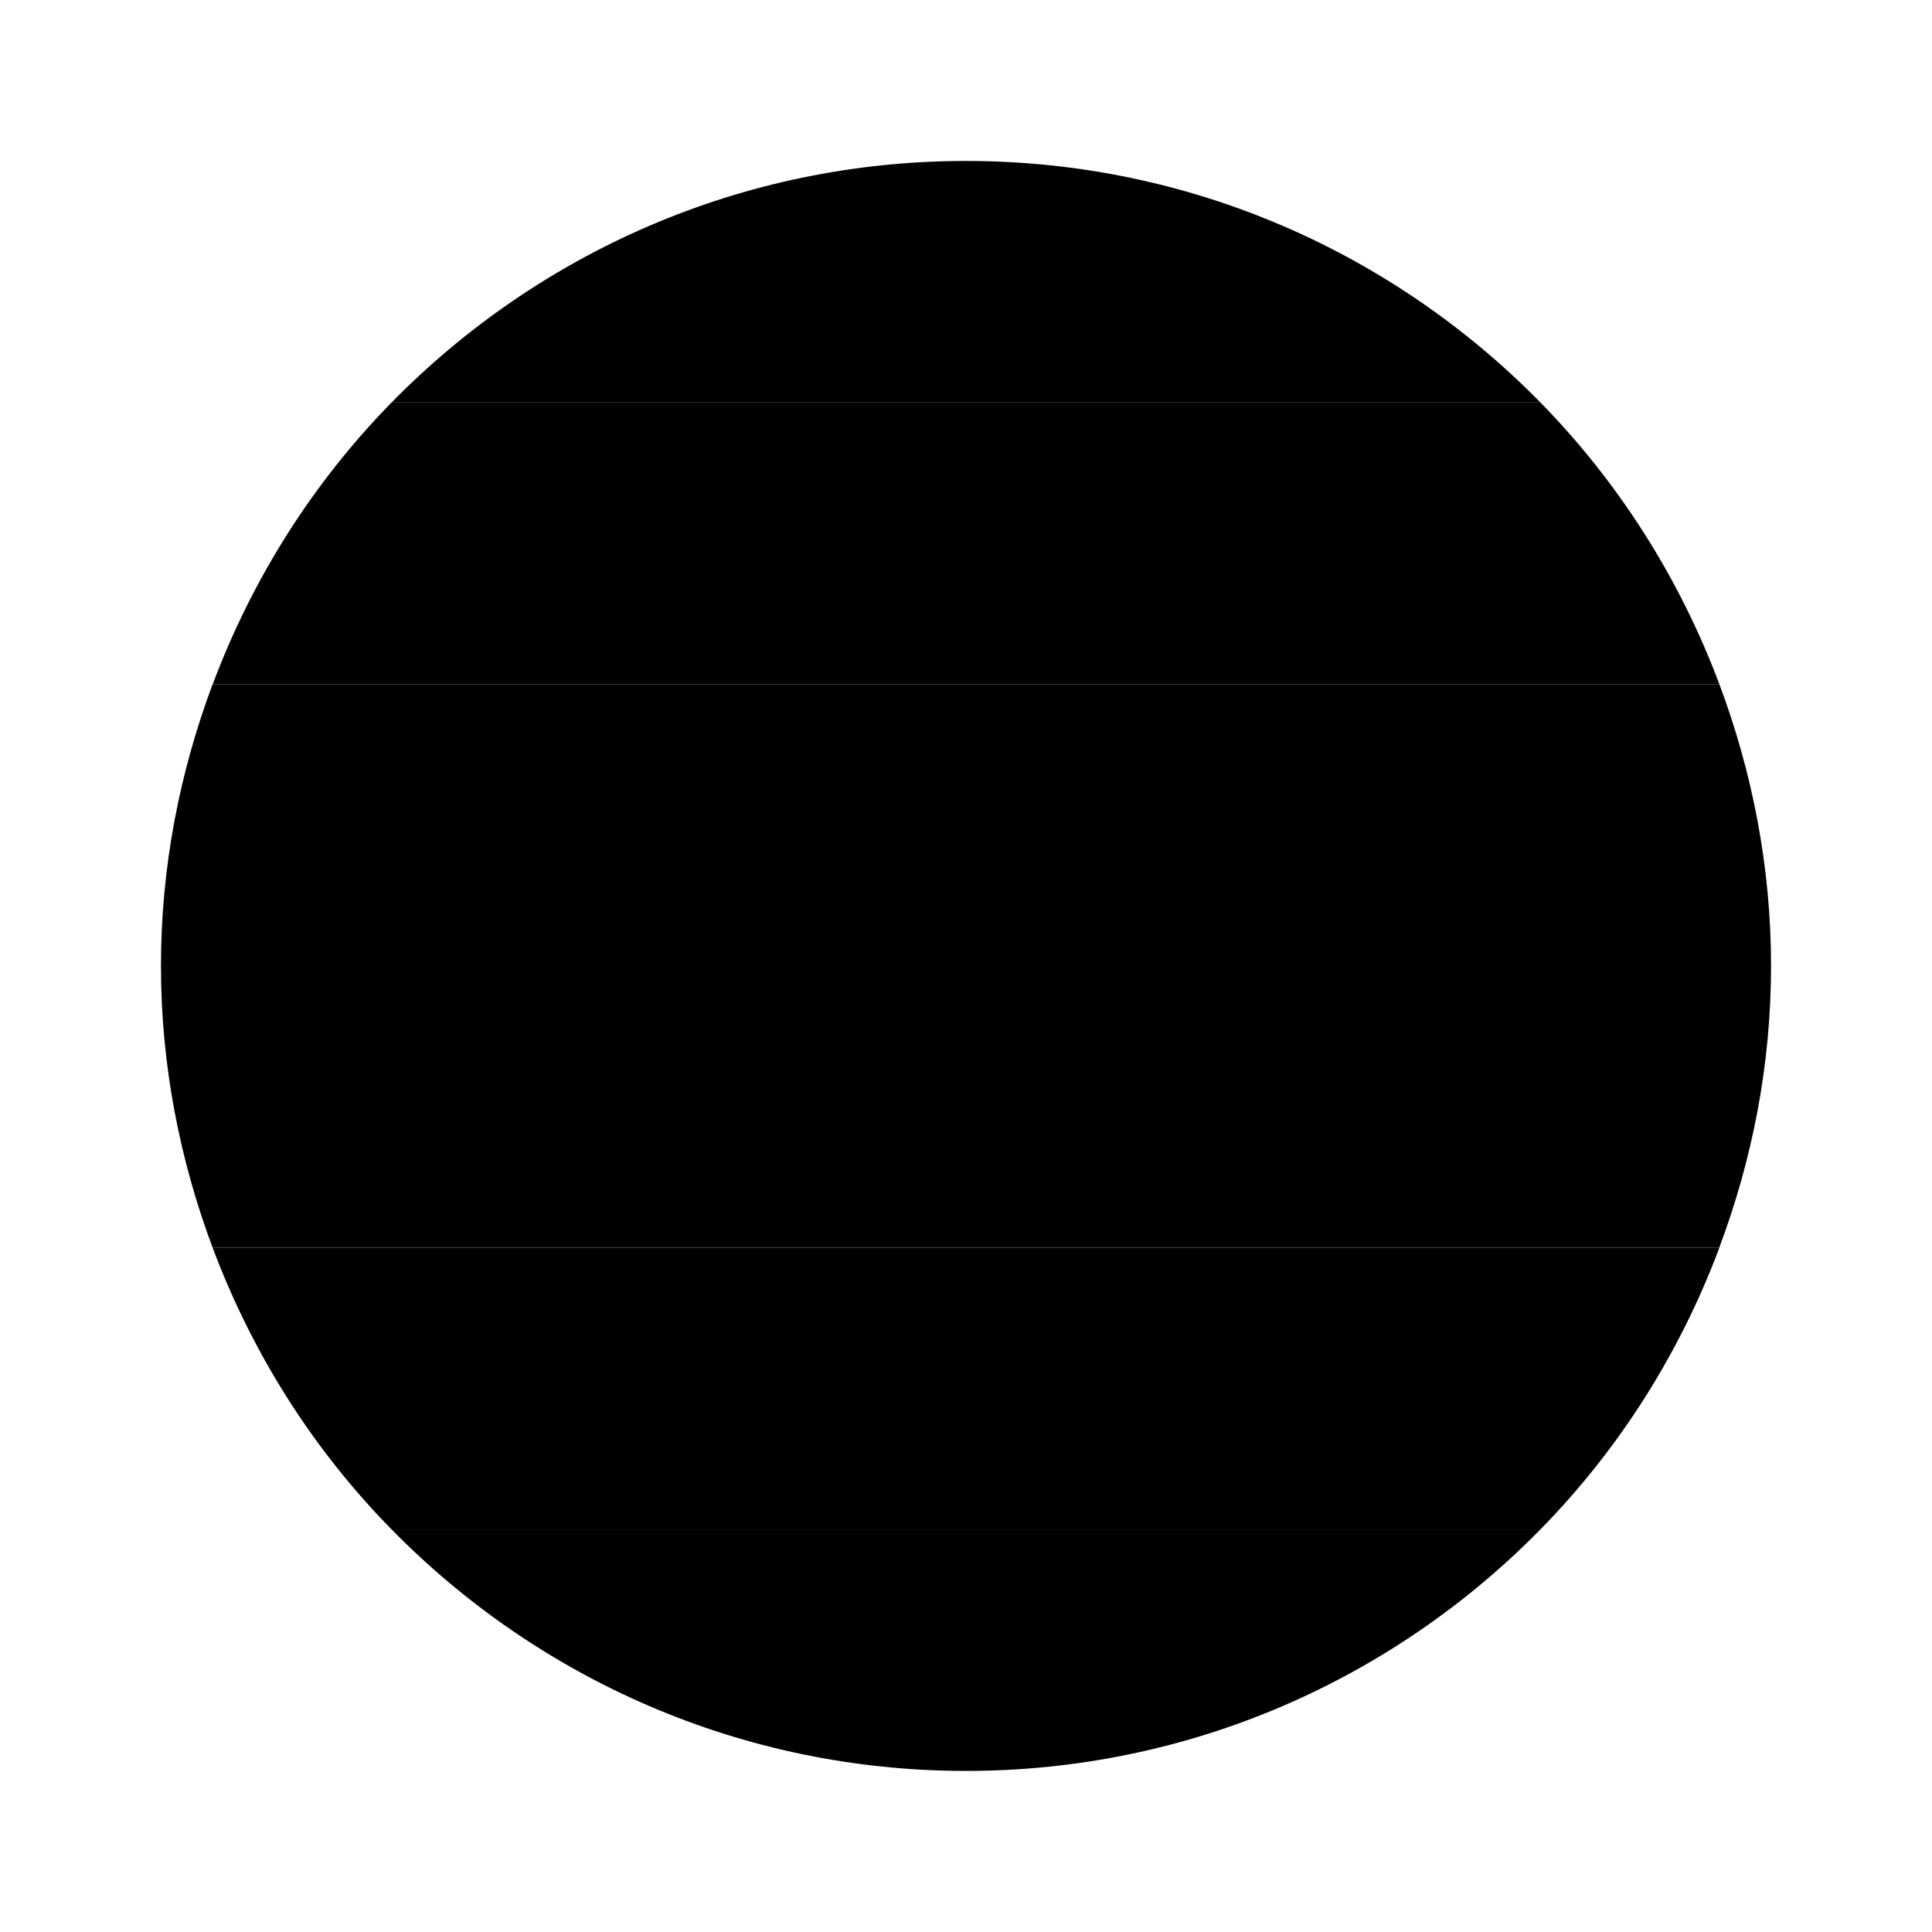 <svg width="16" height="16" viewBox="0 0 16 16" fill="none" xmlns="http://www.w3.org/2000/svg">
<path d="M8 1.333C6.136 1.333 4.453 2.1 3.243 3.333H12.757C11.547 2.1 9.864 1.333 8 1.333ZM12.757 12.666H3.243C4.453 13.899 6.136 14.666 8 14.666C9.864 14.666 11.547 13.899 12.757 12.666Z" fill="url(#paint0_linear_2503_1158)" style=""/>
<path d="M14.239 10.333H1.761C2.091 11.214 2.596 12.008 3.243 12.666H12.757C13.403 12.008 13.909 11.214 14.239 10.333ZM12.757 3.333H3.243C2.597 3.992 2.091 4.786 1.762 5.666H14.239C13.909 4.786 13.403 3.992 12.757 3.333Z" fill="url(#paint1_linear_2503_1158)" style=""/>
<path d="M14.667 7.999C14.667 7.177 14.511 6.393 14.239 5.666H1.761C1.489 6.393 1.333 7.177 1.333 7.999C1.333 8.822 1.489 9.605 1.761 10.333H14.238C14.511 9.605 14.667 8.822 14.667 7.999Z" fill="url(#paint2_linear_2503_1158)" style=""/>
<defs>
<linearGradient id="paint0_linear_2503_1158" x1="5.747" y1="4.078" x2="10.487" y2="12.327" gradientUnits="userSpaceOnUse">
<stop offset="0.008" stop-color="#F44F5A" style="stop-color:#F44F5A;stop-color:color(display-p3 0.957 0.31 0.353);stop-opacity:1;"/>
<stop offset="0.447" stop-color="#EE3D4A" style="stop-color:#EE3D4A;stop-color:color(display-p3 0.933 0.239 0.29);stop-opacity:1;"/>
<stop offset="1" stop-color="#E52030" style="stop-color:#E52030;stop-color:color(display-p3 0.898 0.126 0.188);stop-opacity:1;"/>
</linearGradient>
<linearGradient id="paint1_linear_2503_1158" x1="6.755" y1="5.506" x2="12.329" y2="16.67" gradientUnits="userSpaceOnUse">
<stop stop-color="#DFE9F2" style="stop-color:#DFE9F2;stop-color:color(display-p3 0.875 0.914 0.949);stop-opacity:1;"/>
<stop offset="0.998" stop-color="#9EA7B0" style="stop-color:#9EA7B0;stop-color:color(display-p3 0.62 0.655 0.69);stop-opacity:1;"/>
</linearGradient>
<linearGradient id="paint2_linear_2503_1158" x1="5.203" y1="3.552" x2="12.302" y2="14.838" gradientUnits="userSpaceOnUse">
<stop stop-color="#0D61A9" style="stop-color:#0D61A9;stop-color:color(display-p3 0.051 0.38 0.663);stop-opacity:1;"/>
<stop offset="1" stop-color="#16528C" style="stop-color:#16528C;stop-color:color(display-p3 0.086 0.322 0.549);stop-opacity:1;"/>
</linearGradient>
</defs>
</svg>
